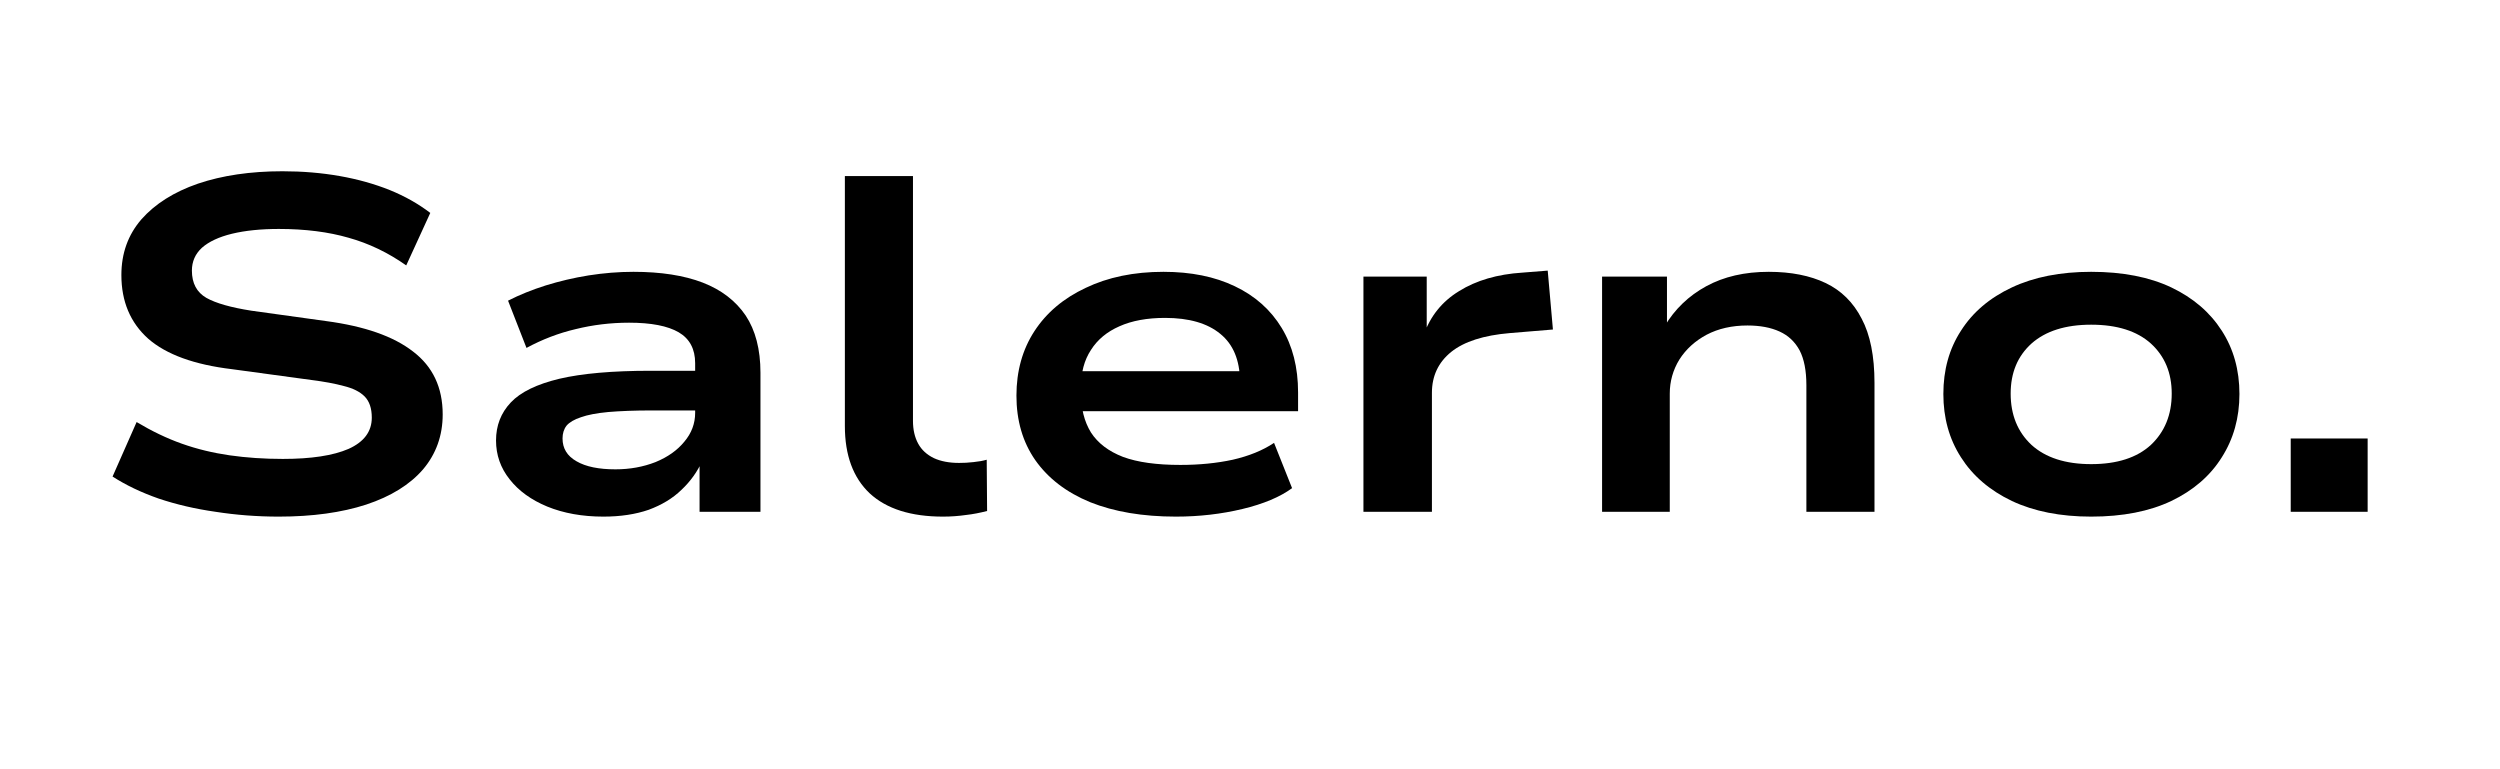 <svg xmlns="http://www.w3.org/2000/svg" xmlns:xlink="http://www.w3.org/1999/xlink" width="130"
    zoomAndPan="magnify" viewBox="0 0 97.5 30" height="40"
    preserveAspectRatio="xMidYMid meet" version="1.0">
    <defs>
        <g />
    </defs>
    <g fill="#000000" fill-opacity="1">
        <g transform="translate(3.281, 19.96)">
            <g>
                <path
                    d="M 7.594 0.188 C 6.75 0.188 5.926 0.125 5.125 0 C 4.332 -0.113 3.594 -0.285 2.906 -0.516 C 2.227 -0.754 1.629 -1.039 1.109 -1.375 L 2.047 -3.5 C 2.641 -3.145 3.227 -2.863 3.812 -2.656 C 4.406 -2.445 5.023 -2.297 5.672 -2.203 C 6.328 -2.109 7.02 -2.062 7.75 -2.062 C 8.852 -2.062 9.707 -2.191 10.312 -2.453 C 10.914 -2.723 11.219 -3.129 11.219 -3.672 C 11.219 -4.035 11.125 -4.312 10.938 -4.5 C 10.75 -4.688 10.477 -4.82 10.125 -4.906 C 9.781 -5 9.359 -5.078 8.859 -5.141 L 5.766 -5.562 C 4.297 -5.738 3.207 -6.133 2.5 -6.75 C 1.801 -7.375 1.453 -8.203 1.453 -9.234 C 1.453 -10.078 1.711 -10.801 2.234 -11.406 C 2.766 -12.008 3.5 -12.473 4.438 -12.797 C 5.383 -13.117 6.484 -13.281 7.734 -13.281 C 8.516 -13.281 9.258 -13.219 9.969 -13.094 C 10.676 -12.969 11.328 -12.785 11.922 -12.547 C 12.516 -12.305 13.039 -12.008 13.5 -11.656 L 12.562 -9.609 C 11.852 -10.109 11.102 -10.469 10.312 -10.688 C 9.531 -10.914 8.625 -11.031 7.594 -11.031 C 6.895 -11.031 6.285 -10.969 5.766 -10.844 C 5.254 -10.719 4.863 -10.535 4.594 -10.297 C 4.332 -10.055 4.203 -9.758 4.203 -9.406 C 4.203 -8.914 4.391 -8.562 4.766 -8.344 C 5.141 -8.133 5.723 -7.969 6.516 -7.844 L 9.438 -7.438 C 10.938 -7.238 12.066 -6.844 12.828 -6.25 C 13.598 -5.664 13.984 -4.848 13.984 -3.797 C 13.984 -2.973 13.727 -2.258 13.219 -1.656 C 12.707 -1.062 11.969 -0.602 11 -0.281 C 10.039 0.031 8.906 0.188 7.594 0.188 Z M 7.594 0.188 " />
            </g>
        </g>
    </g>
    <g fill="#000000" fill-opacity="1">
        <g transform="translate(18.142, 19.96)">
            <g>
                <path
                    d="M 5.391 0.188 C 4.566 0.188 3.836 0.055 3.203 -0.203 C 2.578 -0.461 2.086 -0.816 1.734 -1.266 C 1.379 -1.711 1.203 -2.219 1.203 -2.781 C 1.203 -3.363 1.395 -3.859 1.781 -4.266 C 2.164 -4.672 2.797 -4.977 3.672 -5.188 C 4.555 -5.395 5.742 -5.5 7.234 -5.5 L 9.328 -5.5 L 9.328 -3.953 L 7.297 -3.953 C 6.609 -3.953 6.035 -3.93 5.578 -3.891 C 5.129 -3.848 4.773 -3.781 4.516 -3.688 C 4.254 -3.602 4.066 -3.492 3.953 -3.359 C 3.848 -3.223 3.797 -3.055 3.797 -2.859 C 3.797 -2.473 3.977 -2.176 4.344 -1.969 C 4.707 -1.758 5.211 -1.656 5.859 -1.656 C 6.422 -1.656 6.941 -1.75 7.422 -1.938 C 7.898 -2.133 8.273 -2.398 8.547 -2.734 C 8.828 -3.066 8.969 -3.441 8.969 -3.859 L 8.969 -5.797 C 8.969 -6.348 8.754 -6.75 8.328 -7 C 7.898 -7.25 7.254 -7.375 6.391 -7.375 C 5.672 -7.375 4.977 -7.289 4.312 -7.125 C 3.645 -6.969 3.004 -6.723 2.391 -6.391 L 1.672 -8.234 C 2.117 -8.461 2.609 -8.66 3.141 -8.828 C 3.672 -8.992 4.227 -9.125 4.812 -9.219 C 5.406 -9.312 5.988 -9.359 6.562 -9.359 C 7.633 -9.359 8.535 -9.219 9.266 -8.938 C 9.992 -8.656 10.551 -8.227 10.938 -7.656 C 11.32 -7.082 11.516 -6.336 11.516 -5.422 L 11.516 0 L 9.141 0 L 9.141 -2 L 9.25 -2 C 9.062 -1.57 8.789 -1.191 8.438 -0.859 C 8.094 -0.523 7.664 -0.266 7.156 -0.078 C 6.645 0.098 6.055 0.188 5.391 0.188 Z M 5.391 0.188 " />
            </g>
        </g>
    </g>
    <g fill="#000000" fill-opacity="1">
        <g transform="translate(31.294, 19.96)">
            <g>
                <path
                    d="M 5.484 0.188 C 4.234 0.188 3.281 -0.113 2.625 -0.719 C 1.977 -1.332 1.656 -2.207 1.656 -3.344 L 1.656 -13.094 L 4.312 -13.094 L 4.312 -3.547 C 4.312 -3.203 4.379 -2.906 4.516 -2.656 C 4.648 -2.414 4.852 -2.227 5.125 -2.094 C 5.395 -1.969 5.723 -1.906 6.109 -1.906 C 6.285 -1.906 6.473 -1.914 6.672 -1.938 C 6.867 -1.957 7.039 -1.988 7.188 -2.031 L 7.203 -0.031 C 6.93 0.039 6.656 0.094 6.375 0.125 C 6.102 0.164 5.805 0.188 5.484 0.188 Z M 5.484 0.188 " />
            </g>
        </g>
    </g>
    <g fill="#000000" fill-opacity="1">
        <g transform="translate(38.594, 19.96)">
            <g>
                <path
                    d="M 7.266 0.188 C 5.973 0.188 4.859 0 3.922 -0.375 C 2.992 -0.758 2.281 -1.305 1.781 -2.016 C 1.289 -2.723 1.047 -3.562 1.047 -4.531 C 1.047 -5.488 1.281 -6.328 1.75 -7.047 C 2.219 -7.766 2.883 -8.328 3.75 -8.734 C 4.613 -9.148 5.625 -9.359 6.781 -9.359 C 7.852 -9.359 8.781 -9.172 9.562 -8.797 C 10.352 -8.422 10.961 -7.879 11.391 -7.172 C 11.816 -6.473 12.031 -5.633 12.031 -4.656 L 12.031 -3.922 L 3.125 -3.922 L 3.125 -5.484 L 10.188 -5.484 L 9.766 -5.109 C 9.754 -5.922 9.5 -6.531 9 -6.938 C 8.5 -7.352 7.781 -7.562 6.844 -7.562 C 6.145 -7.562 5.551 -7.453 5.062 -7.234 C 4.582 -7.023 4.211 -6.719 3.953 -6.312 C 3.691 -5.914 3.562 -5.426 3.562 -4.844 L 3.562 -4.656 C 3.562 -4.039 3.691 -3.52 3.953 -3.094 C 4.223 -2.676 4.641 -2.359 5.203 -2.141 C 5.773 -1.93 6.52 -1.828 7.438 -1.828 C 8.176 -1.828 8.859 -1.895 9.484 -2.031 C 10.117 -2.176 10.656 -2.395 11.094 -2.688 L 11.797 -0.922 C 11.328 -0.578 10.68 -0.305 9.859 -0.109 C 9.047 0.086 8.18 0.188 7.266 0.188 Z M 7.266 0.188 " />
            </g>
        </g>
    </g>
    <g fill="#000000" fill-opacity="1">
        <g transform="translate(51.486, 19.96)">
            <g>
                <path
                    d="M 1.688 0 L 1.688 -9.172 L 4.156 -9.172 L 4.156 -6.875 L 4.031 -6.875 C 4.289 -7.625 4.754 -8.203 5.422 -8.609 C 6.086 -9.023 6.91 -9.266 7.891 -9.328 L 8.875 -9.406 L 9.078 -7.109 L 7.391 -6.969 C 6.379 -6.883 5.617 -6.641 5.109 -6.234 C 4.609 -5.828 4.359 -5.297 4.359 -4.641 L 4.359 0 Z M 1.688 0 " />
            </g>
        </g>
    </g>
    <g fill="#000000" fill-opacity="1">
        <g transform="translate(60.793, 19.96)">
            <g>
                <path
                    d="M 1.688 0 L 1.688 -9.172 L 4.219 -9.172 L 4.219 -7.234 L 4.125 -7.234 C 4.52 -7.898 5.062 -8.422 5.75 -8.797 C 6.438 -9.172 7.25 -9.359 8.188 -9.359 C 9.062 -9.359 9.801 -9.211 10.406 -8.922 C 11.02 -8.629 11.488 -8.164 11.812 -7.531 C 12.145 -6.906 12.312 -6.07 12.312 -5.031 L 12.312 0 L 9.656 0 L 9.656 -4.938 C 9.656 -5.508 9.566 -5.961 9.391 -6.297 C 9.211 -6.629 8.953 -6.875 8.609 -7.031 C 8.266 -7.188 7.848 -7.266 7.359 -7.266 C 6.754 -7.266 6.223 -7.145 5.766 -6.906 C 5.316 -6.664 4.961 -6.344 4.703 -5.938 C 4.453 -5.531 4.328 -5.086 4.328 -4.609 L 4.328 0 Z M 1.688 0 " />
            </g>
        </g>
    </g>
    <g fill="#000000" fill-opacity="1">
        <g transform="translate(74.744, 19.96)">
            <g>
                <path
                    d="M 6.812 0.188 C 5.613 0.188 4.582 -0.016 3.719 -0.422 C 2.852 -0.836 2.191 -1.406 1.734 -2.125 C 1.273 -2.844 1.047 -3.664 1.047 -4.594 C 1.047 -5.531 1.273 -6.352 1.734 -7.062 C 2.191 -7.781 2.852 -8.344 3.719 -8.75 C 4.582 -9.156 5.613 -9.359 6.812 -9.359 C 8.039 -9.359 9.082 -9.156 9.938 -8.75 C 10.789 -8.344 11.445 -7.781 11.906 -7.062 C 12.363 -6.352 12.594 -5.531 12.594 -4.594 C 12.594 -3.664 12.363 -2.844 11.906 -2.125 C 11.457 -1.406 10.801 -0.836 9.938 -0.422 C 9.082 -0.016 8.039 0.188 6.812 0.188 Z M 6.812 -1.859 C 7.82 -1.859 8.598 -2.109 9.141 -2.609 C 9.68 -3.117 9.953 -3.785 9.953 -4.609 C 9.953 -5.422 9.68 -6.07 9.141 -6.562 C 8.598 -7.051 7.82 -7.297 6.812 -7.297 C 5.812 -7.297 5.035 -7.051 4.484 -6.562 C 3.941 -6.07 3.672 -5.422 3.672 -4.609 C 3.672 -3.785 3.941 -3.117 4.484 -2.609 C 5.035 -2.109 5.812 -1.859 6.812 -1.859 Z M 6.812 -1.859 " />
            </g>
        </g>
    </g>
    <g fill="#000000" fill-opacity="1">
        <g transform="translate(87.932, 19.96)">
            <g>
                <path
                    d="M 1.406 0 L 1.406 -2.859 L 4.406 -2.859 L 4.406 0 Z M 1.406 0 " />
            </g>
        </g>
    </g>
</svg>